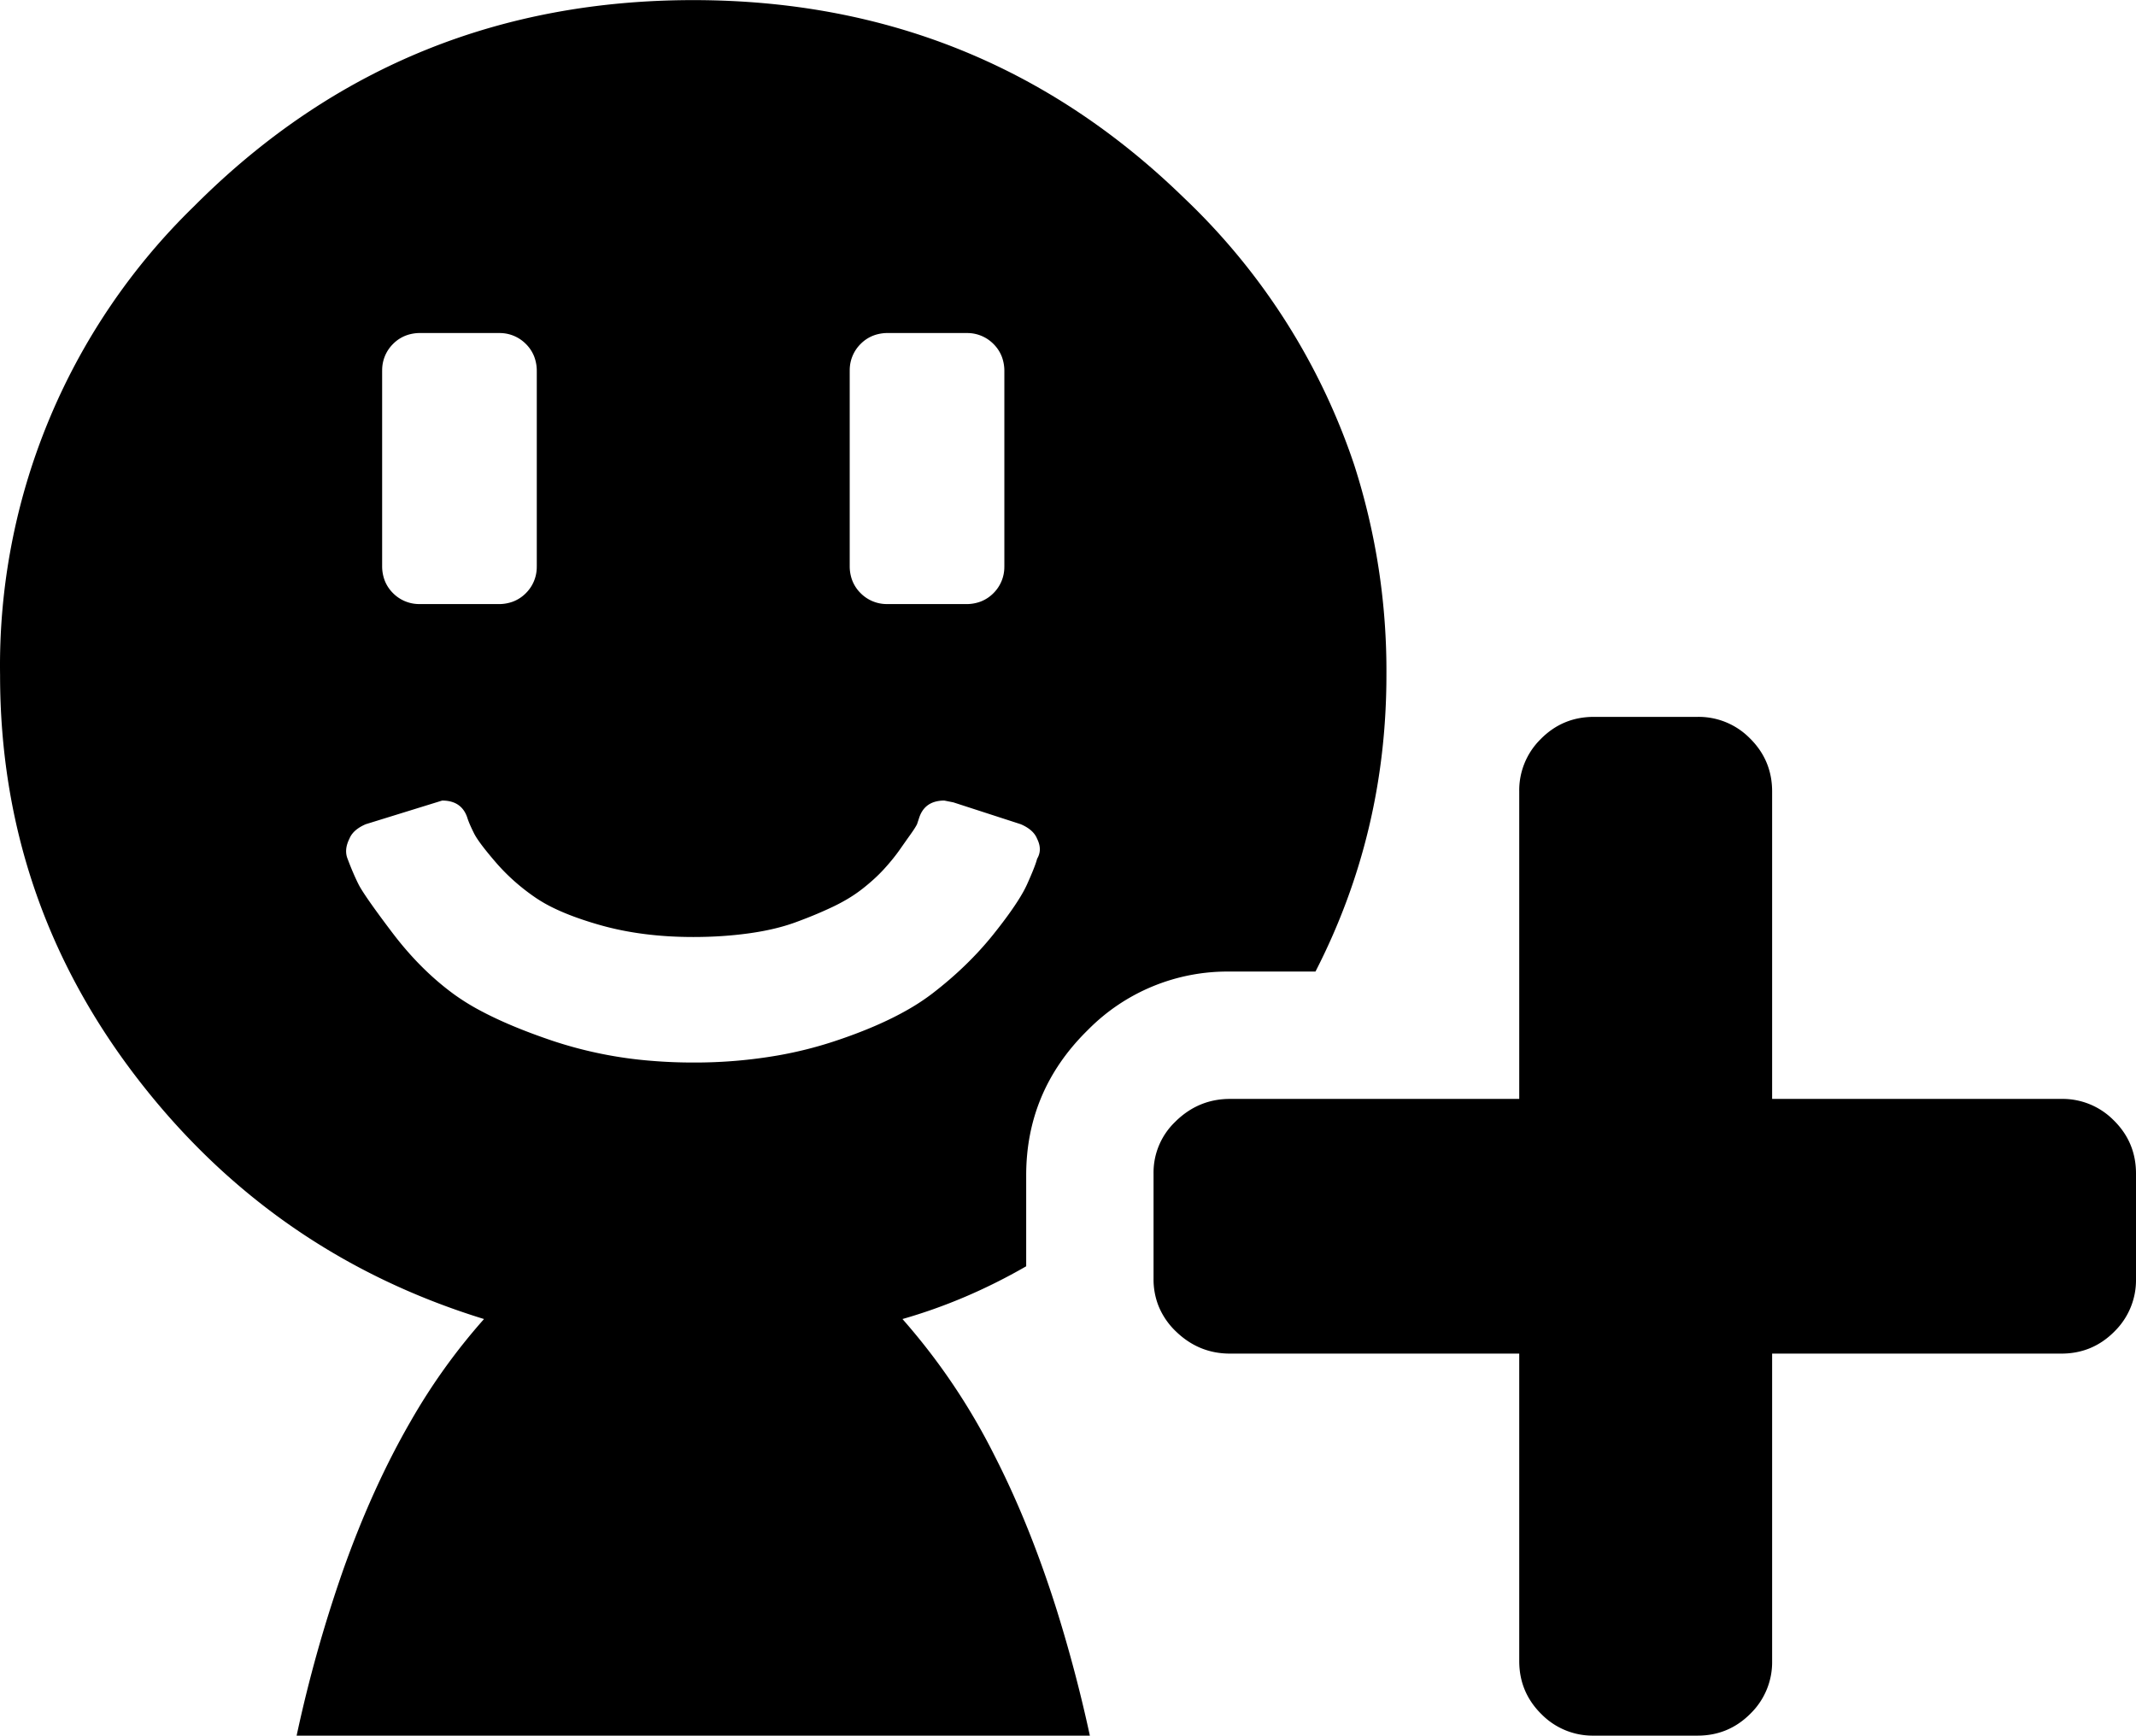 <svg width="117.404" height="95.407" viewBox="0 0 117.404 95.407" xmlns="http://www.w3.org/2000/svg"><g id="svgGroup" stroke-linecap="round" fill-rule="nonzero" font-size="9pt" stroke="#000" stroke-width="0" fill="#000" style="stroke:#000;stroke-width:0;fill:#000"><path d="M 56.404 64.606 L 56.404 69.606 Q 53.104 71.506 49.604 72.506 A 35.148 35.148 0 0 1 54.681 80.048 Q 56.619 83.844 58.097 88.546 A 79.52 79.52 0 0 1 59.904 95.406 L 16.304 95.406 A 75.312 75.312 0 0 1 18.868 86.283 Q 20.479 81.748 22.562 78.143 A 33.472 33.472 0 0 1 26.604 72.506 Q 14.904 68.906 7.454 59.156 Q 0.004 49.406 0.004 37.106 A 35.201 35.201 0 0 1 10.637 11.367 A 43.39 43.39 0 0 1 11.154 10.856 Q 22.304 0.006 38.104 0.006 Q 53.904 0.006 65.054 10.856 A 35.983 35.983 0 0 1 74.434 25.557 A 36.938 36.938 0 0 1 76.204 37.106 Q 76.204 45.806 72.304 53.406 L 67.604 53.406 A 10.761 10.761 0 0 0 59.807 56.604 A 13.296 13.296 0 0 0 59.704 56.706 Q 56.404 60.006 56.404 64.606 Z M 56.104 45.306 L 52.404 44.106 L 51.904 44.006 A 1.825 1.825 0 0 0 51.362 44.081 Q 50.792 44.258 50.557 44.853 A 1.907 1.907 0 0 0 50.504 45.006 L 50.404 45.306 A 2.13 2.13 0 0 1 50.336 45.43 Q 50.234 45.604 50.054 45.856 A 79.738 79.738 0 0 0 49.852 46.14 Q 49.763 46.267 49.663 46.408 A 157.752 157.752 0 0 0 49.454 46.706 Q 49.104 47.206 48.604 47.756 A 8.666 8.666 0 0 1 47.997 48.358 A 11.365 11.365 0 0 1 47.404 48.856 A 7.769 7.769 0 0 1 46.537 49.443 A 9.993 9.993 0 0 1 45.754 49.856 A 22.588 22.588 0 0 1 44.377 50.451 A 26.533 26.533 0 0 1 43.704 50.706 Q 42.638 51.094 41.244 51.293 A 17.255 17.255 0 0 1 41.154 51.306 Q 39.704 51.506 38.104 51.506 Q 35.304 51.506 33.004 50.856 A 19.712 19.712 0 0 1 31.669 50.43 Q 31.002 50.189 30.455 49.925 A 7.843 7.843 0 0 1 29.454 49.356 Q 28.204 48.506 27.254 47.406 A 24.192 24.192 0 0 1 26.835 46.908 Q 26.243 46.185 26.054 45.806 Q 25.848 45.394 25.744 45.118 A 3.063 3.063 0 0 1 25.704 45.006 Q 25.404 44.006 24.304 44.006 L 20.104 45.306 Q 19.636 45.507 19.391 45.797 A 1.129 1.129 0 0 0 19.204 46.106 A 1.883 1.883 0 0 0 19.084 46.403 Q 18.955 46.833 19.104 47.206 Q 19.404 48.006 19.704 48.606 Q 19.985 49.167 21.36 50.999 A 100.196 100.196 0 0 0 21.554 51.256 Q 23.104 53.306 24.954 54.656 A 12.387 12.387 0 0 0 26.417 55.561 Q 27.992 56.403 30.281 57.181 A 40.543 40.543 0 0 0 30.354 57.206 A 22.915 22.915 0 0 0 35.793 58.311 A 27.601 27.601 0 0 0 38.104 58.406 A 26.721 26.721 0 0 0 42.785 58.011 A 21.988 21.988 0 0 0 45.804 57.256 Q 48.263 56.448 49.957 55.467 A 11.926 11.926 0 0 0 51.254 54.606 Q 53.204 53.106 54.604 51.356 Q 55.713 49.969 56.226 49.054 A 5.767 5.767 0 0 0 56.454 48.606 Q 56.879 47.662 56.992 47.252 A 1.998 1.998 0 0 0 57.004 47.206 A 1.028 1.028 0 0 0 57.144 46.821 Q 57.176 46.601 57.106 46.364 A 1.546 1.546 0 0 0 57.004 46.106 Q 56.804 45.606 56.104 45.306 Z M 27.404 18.306 L 23.104 18.306 A 2.218 2.218 0 0 0 22.314 18.442 A 1.993 1.993 0 0 0 21.604 18.906 A 2.024 2.024 0 0 0 21.005 20.348 A 2.657 2.657 0 0 0 21.004 20.406 L 21.004 31.106 A 2.218 2.218 0 0 0 21.14 31.896 A 1.993 1.993 0 0 0 21.604 32.606 A 2.024 2.024 0 0 0 23.046 33.205 A 2.657 2.657 0 0 0 23.104 33.206 L 27.404 33.206 A 2.218 2.218 0 0 0 28.194 33.07 A 1.993 1.993 0 0 0 28.904 32.606 A 2.024 2.024 0 0 0 29.503 31.164 A 2.657 2.657 0 0 0 29.504 31.106 L 29.504 20.406 A 2.218 2.218 0 0 0 29.368 19.616 A 1.993 1.993 0 0 0 28.904 18.906 A 2.024 2.024 0 0 0 27.462 18.307 A 2.657 2.657 0 0 0 27.404 18.306 Z M 53.104 18.306 L 48.804 18.306 A 2.218 2.218 0 0 0 48.014 18.442 A 1.993 1.993 0 0 0 47.304 18.906 A 2.024 2.024 0 0 0 46.705 20.348 A 2.657 2.657 0 0 0 46.704 20.406 L 46.704 31.106 A 2.218 2.218 0 0 0 46.84 31.896 A 1.993 1.993 0 0 0 47.304 32.606 A 2.024 2.024 0 0 0 48.746 33.205 A 2.657 2.657 0 0 0 48.804 33.206 L 53.104 33.206 A 2.218 2.218 0 0 0 53.894 33.07 A 1.993 1.993 0 0 0 54.604 32.606 A 2.024 2.024 0 0 0 55.203 31.164 A 2.657 2.657 0 0 0 55.204 31.106 L 55.204 20.406 A 2.218 2.218 0 0 0 55.068 19.616 A 1.993 1.993 0 0 0 54.604 18.906 A 2.024 2.024 0 0 0 53.162 18.307 A 2.657 2.657 0 0 0 53.104 18.306 Z M 97.404 43.506 L 97.404 60.406 L 113.304 60.406 A 3.946 3.946 0 0 1 116.166 61.569 A 4.757 4.757 0 0 1 116.204 61.606 Q 117.404 62.806 117.404 64.506 L 117.404 70.306 A 3.946 3.946 0 0 1 116.241 73.168 A 4.757 4.757 0 0 1 116.204 73.206 Q 115.004 74.406 113.304 74.406 L 97.404 74.406 L 97.404 91.306 A 3.946 3.946 0 0 1 96.241 94.168 A 4.757 4.757 0 0 1 96.204 94.206 Q 95.004 95.406 93.304 95.406 L 87.604 95.406 A 3.946 3.946 0 0 1 84.742 94.243 A 4.757 4.757 0 0 1 84.704 94.206 Q 83.504 93.006 83.504 91.306 L 83.504 74.406 L 67.604 74.406 Q 65.904 74.406 64.654 73.206 A 4.019 4.019 0 0 1 63.661 71.744 A 3.973 3.973 0 0 1 63.404 70.306 L 63.404 64.506 A 3.86 3.86 0 0 1 64.577 61.682 A 4.824 4.824 0 0 1 64.654 61.606 Q 65.904 60.406 67.604 60.406 L 83.504 60.406 L 83.504 43.506 A 3.946 3.946 0 0 1 84.667 40.644 A 4.757 4.757 0 0 1 84.704 40.606 Q 85.904 39.406 87.604 39.406 L 93.304 39.406 A 3.946 3.946 0 0 1 96.166 40.569 A 4.757 4.757 0 0 1 96.204 40.606 Q 97.404 41.806 97.404 43.506 Z" vector-effect="non-scaling-stroke"/></g></svg>